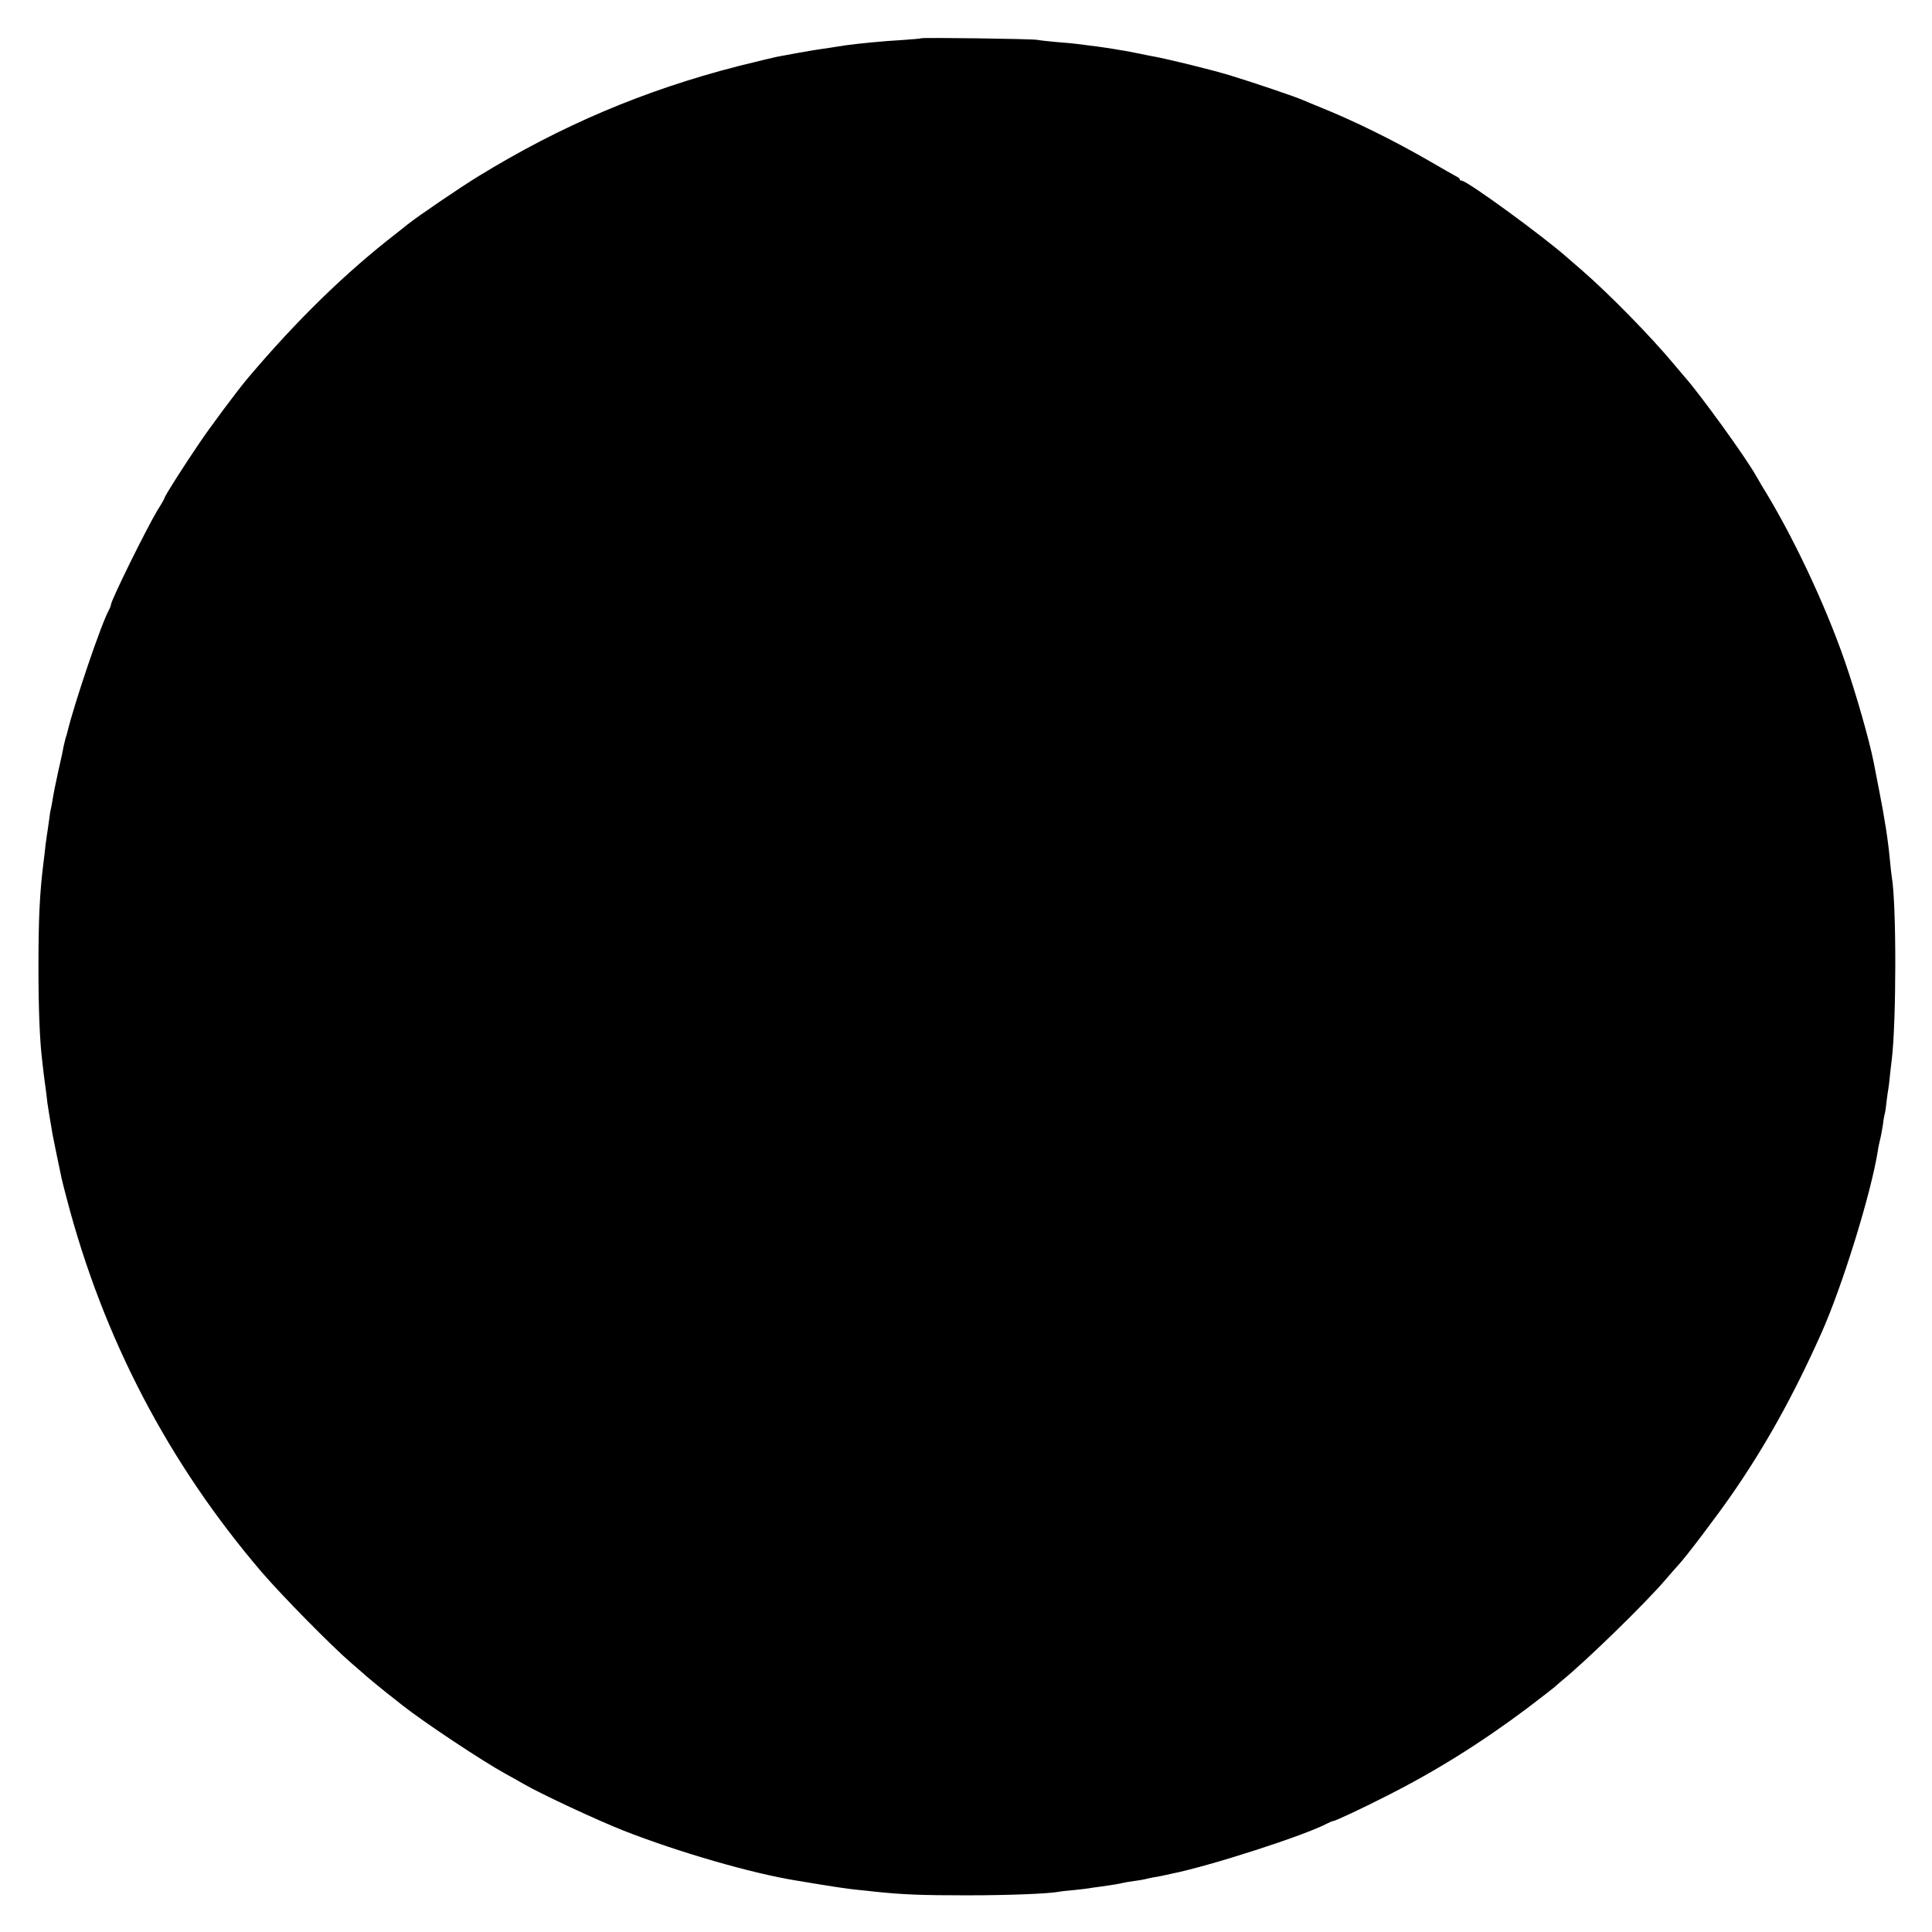 <?xml version="1.0" standalone="no"?>
<!DOCTYPE svg PUBLIC "-//W3C//DTD SVG 20010904//EN"
 "http://www.w3.org/TR/2001/REC-SVG-20010904/DTD/svg10.dtd">
<svg version="1.0" xmlns="http://www.w3.org/2000/svg"
 width="1080pt" height="1080pt" viewBox="0 0 1080 1080"
 preserveAspectRatio="xMidYMid meet">
<g transform="translate(0,1080) scale(0.1,-0.1)"
fill="#000000" stroke="none">
<path d="M5149 10586 c-2 -2 -51 -6 -109 -10 -98 -5 -257 -21 -318 -30 -56 -9
-108 -17 -137 -21 -16 -2 -70 -11 -120 -20 -49 -9 -103 -19 -120 -22 -16 -3
-115 -27 -220 -53 -525 -135 -990 -332 -1455 -618 -98 -60 -333 -220 -391
-266 -14 -12 -43 -34 -64 -51 -283 -219 -555 -484 -829 -808 -56 -66 -213
-276 -277 -372 -83 -122 -189 -289 -189 -298 0 -3 -17 -34 -39 -68 -63 -105
-261 -506 -261 -530 0 -5 -5 -17 -10 -27 -41 -70 -195 -524 -234 -687 -1 -5
-5 -19 -9 -30 -3 -11 -8 -31 -11 -45 -2 -14 -15 -77 -30 -140 -14 -63 -28
-133 -31 -155 -4 -22 -8 -47 -10 -55 -3 -8 -7 -35 -10 -60 -3 -25 -8 -56 -10
-70 -2 -14 -7 -45 -10 -70 -2 -25 -8 -67 -11 -95 -22 -173 -29 -316 -29 -590
0 -230 7 -410 20 -515 1 -14 6 -50 9 -80 4 -30 9 -71 12 -90 2 -19 7 -53 9
-75 5 -35 12 -78 29 -177 3 -18 32 -158 51 -248 2 -8 14 -58 28 -110 204 -781
569 -1479 1089 -2087 112 -131 392 -415 500 -508 38 -33 80 -69 92 -80 12 -11
58 -48 101 -83 44 -35 87 -68 95 -75 119 -94 447 -312 575 -382 28 -15 75 -42
105 -59 101 -58 413 -203 555 -259 306 -120 715 -239 970 -280 221 -37 279
-45 346 -52 24 -2 67 -7 94 -10 155 -16 257 -20 510 -20 238 0 456 9 515 20 8
2 44 6 80 9 36 4 75 8 85 10 11 2 43 7 70 10 64 9 106 16 125 21 8 2 35 7 60
10 25 3 52 8 60 10 8 2 29 7 45 10 17 2 41 7 55 10 14 3 36 8 50 11 211 42
738 212 866 279 16 8 32 15 36 15 11 0 157 68 298 140 273 137 536 302 790
493 80 61 147 113 150 116 3 3 21 19 40 35 140 114 468 434 580 565 30 35 62
72 71 81 41 43 219 278 303 400 187 270 343 552 496 894 119 265 279 784 317
1021 2 17 8 46 13 65 5 19 12 58 16 85 3 28 8 52 9 55 2 3 7 33 10 65 4 33 9
68 11 78 2 10 6 44 9 75 3 31 8 71 10 87 26 214 27 872 0 1025 -2 14 -7 54
-10 90 -11 118 -30 238 -62 400 -13 69 -27 136 -29 149 -24 122 -97 378 -160
561 -113 327 -297 715 -469 991 -5 9 -18 32 -29 50 -56 101 -315 459 -401 555
-5 6 -30 36 -55 65 -134 161 -366 397 -518 529 -35 30 -69 60 -75 65 -134 120
-566 435 -596 435 -6 0 -11 3 -11 8 0 4 -10 12 -23 18 -12 6 -78 44 -147 84
-192 111 -409 219 -599 296 -47 19 -95 39 -106 44 -46 20 -273 97 -410 139
-109 33 -355 93 -435 107 -14 2 -45 9 -70 14 -25 5 -60 12 -77 15 -18 3 -45 7
-60 10 -67 11 -114 17 -218 30 -17 2 -66 7 -110 10 -44 4 -91 9 -105 12 -30 6
-645 14 -651 9z"/>
</g>
</svg>
